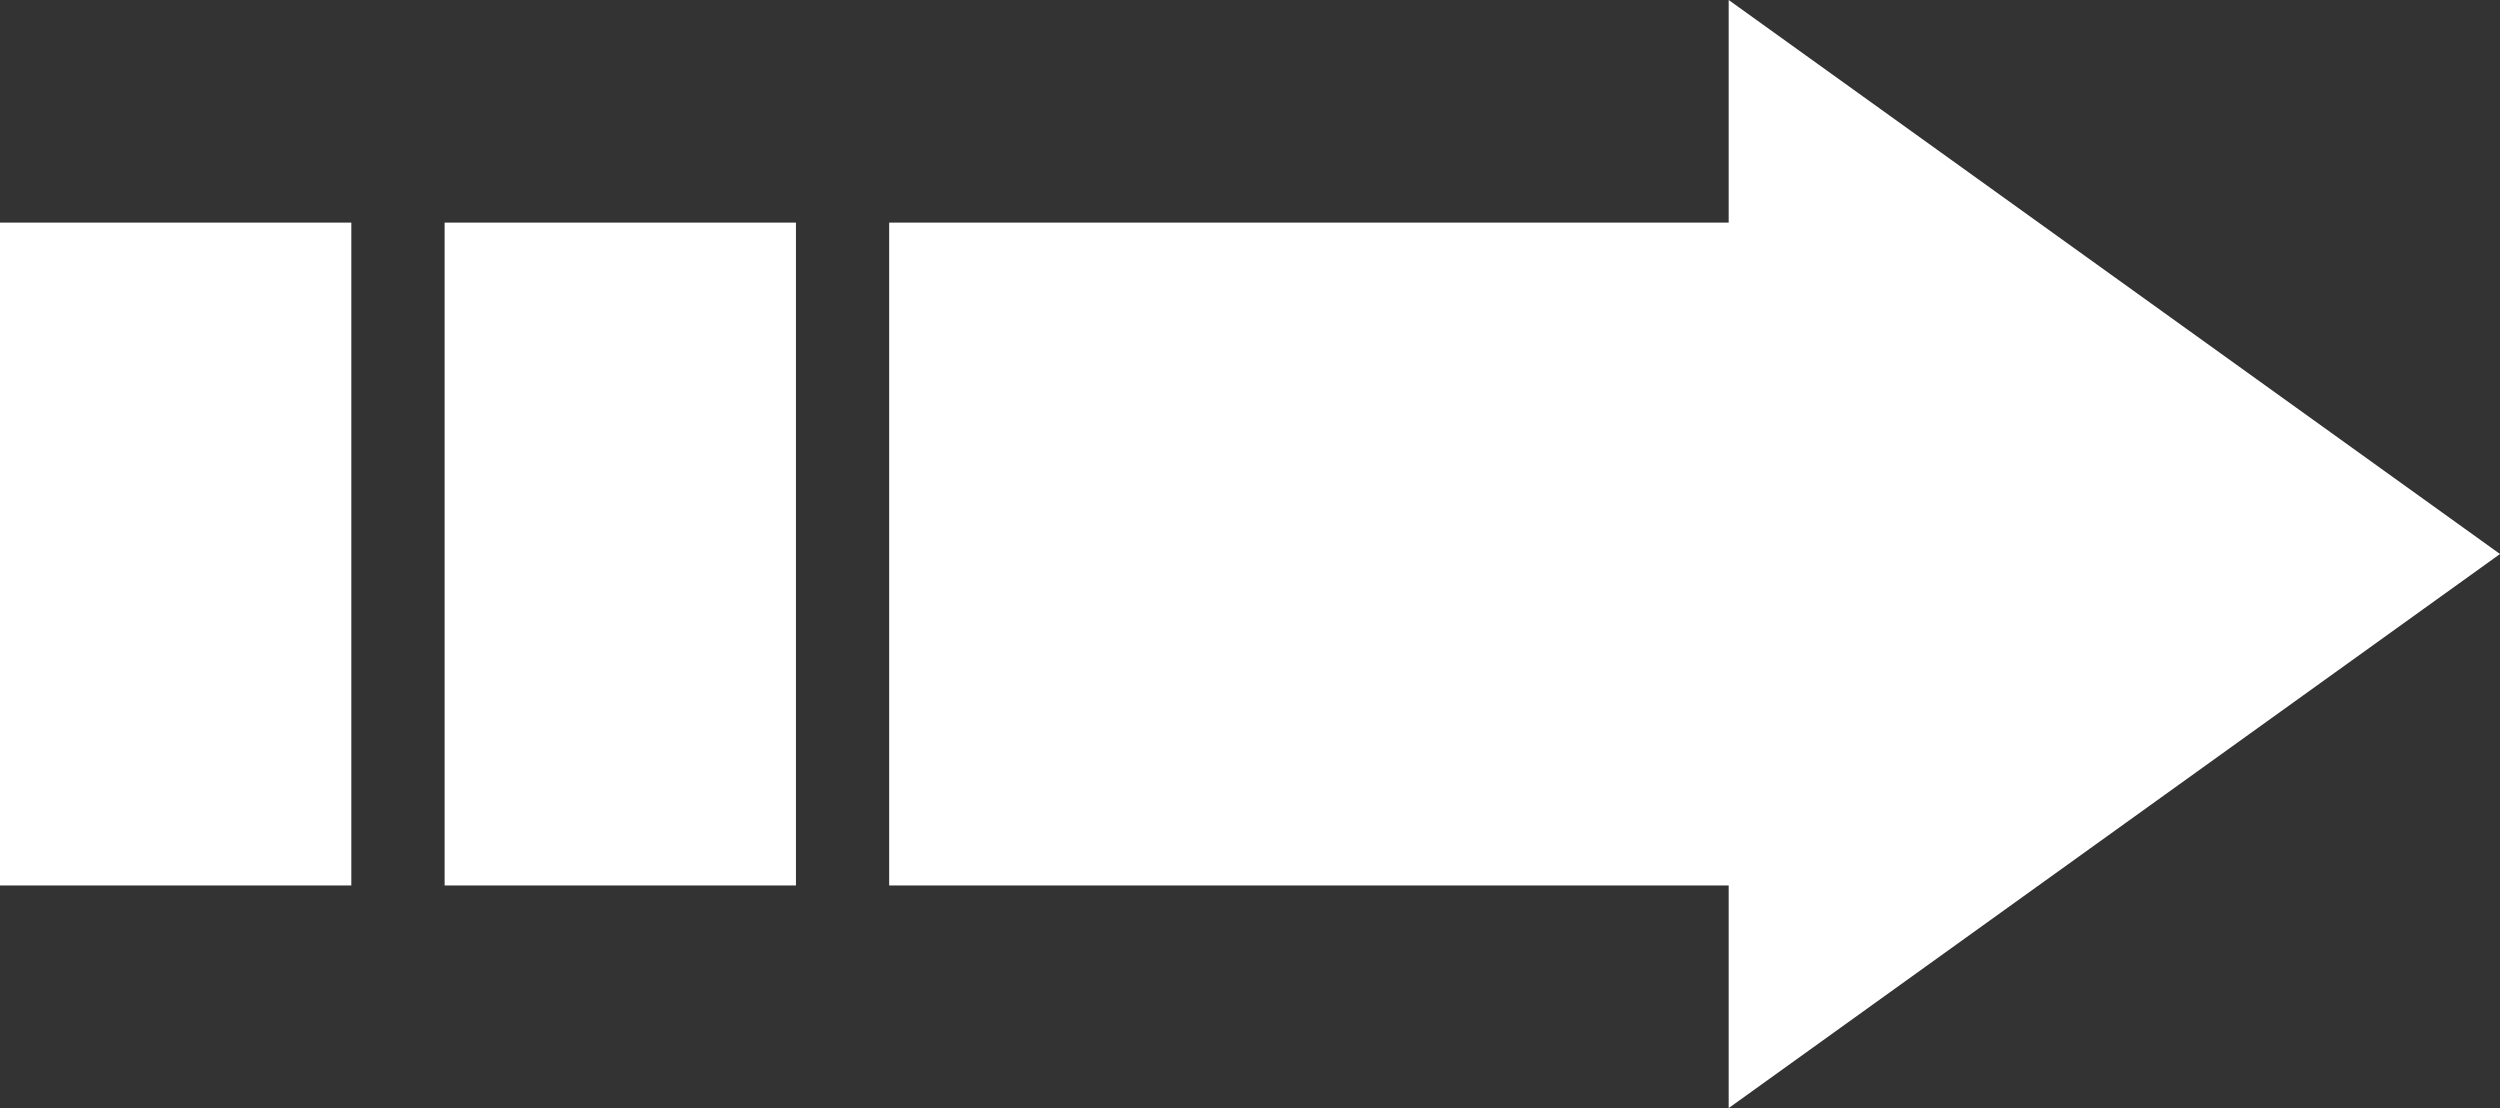 <svg xmlns="http://www.w3.org/2000/svg" viewBox="0 0 457.98 202.99">
  <rect x="0" y="0" width="457.98" height="202.99" fill="#333333" stroke="none"/>
  <rect width="64.36" height="121.43" y="40.78" fill="#fff"/>
  <polygon fill="#fff" points="457.98 101.49 316.68 0 316.68 202.99 457.98 101.49"/>
  <rect width="64.36" height="121.43" x="81.45" y="40.78" fill="#fff"/>
  <rect width="168.34" height="121.43" x="162.89" y="40.78" fill="#fff"/>
</svg>